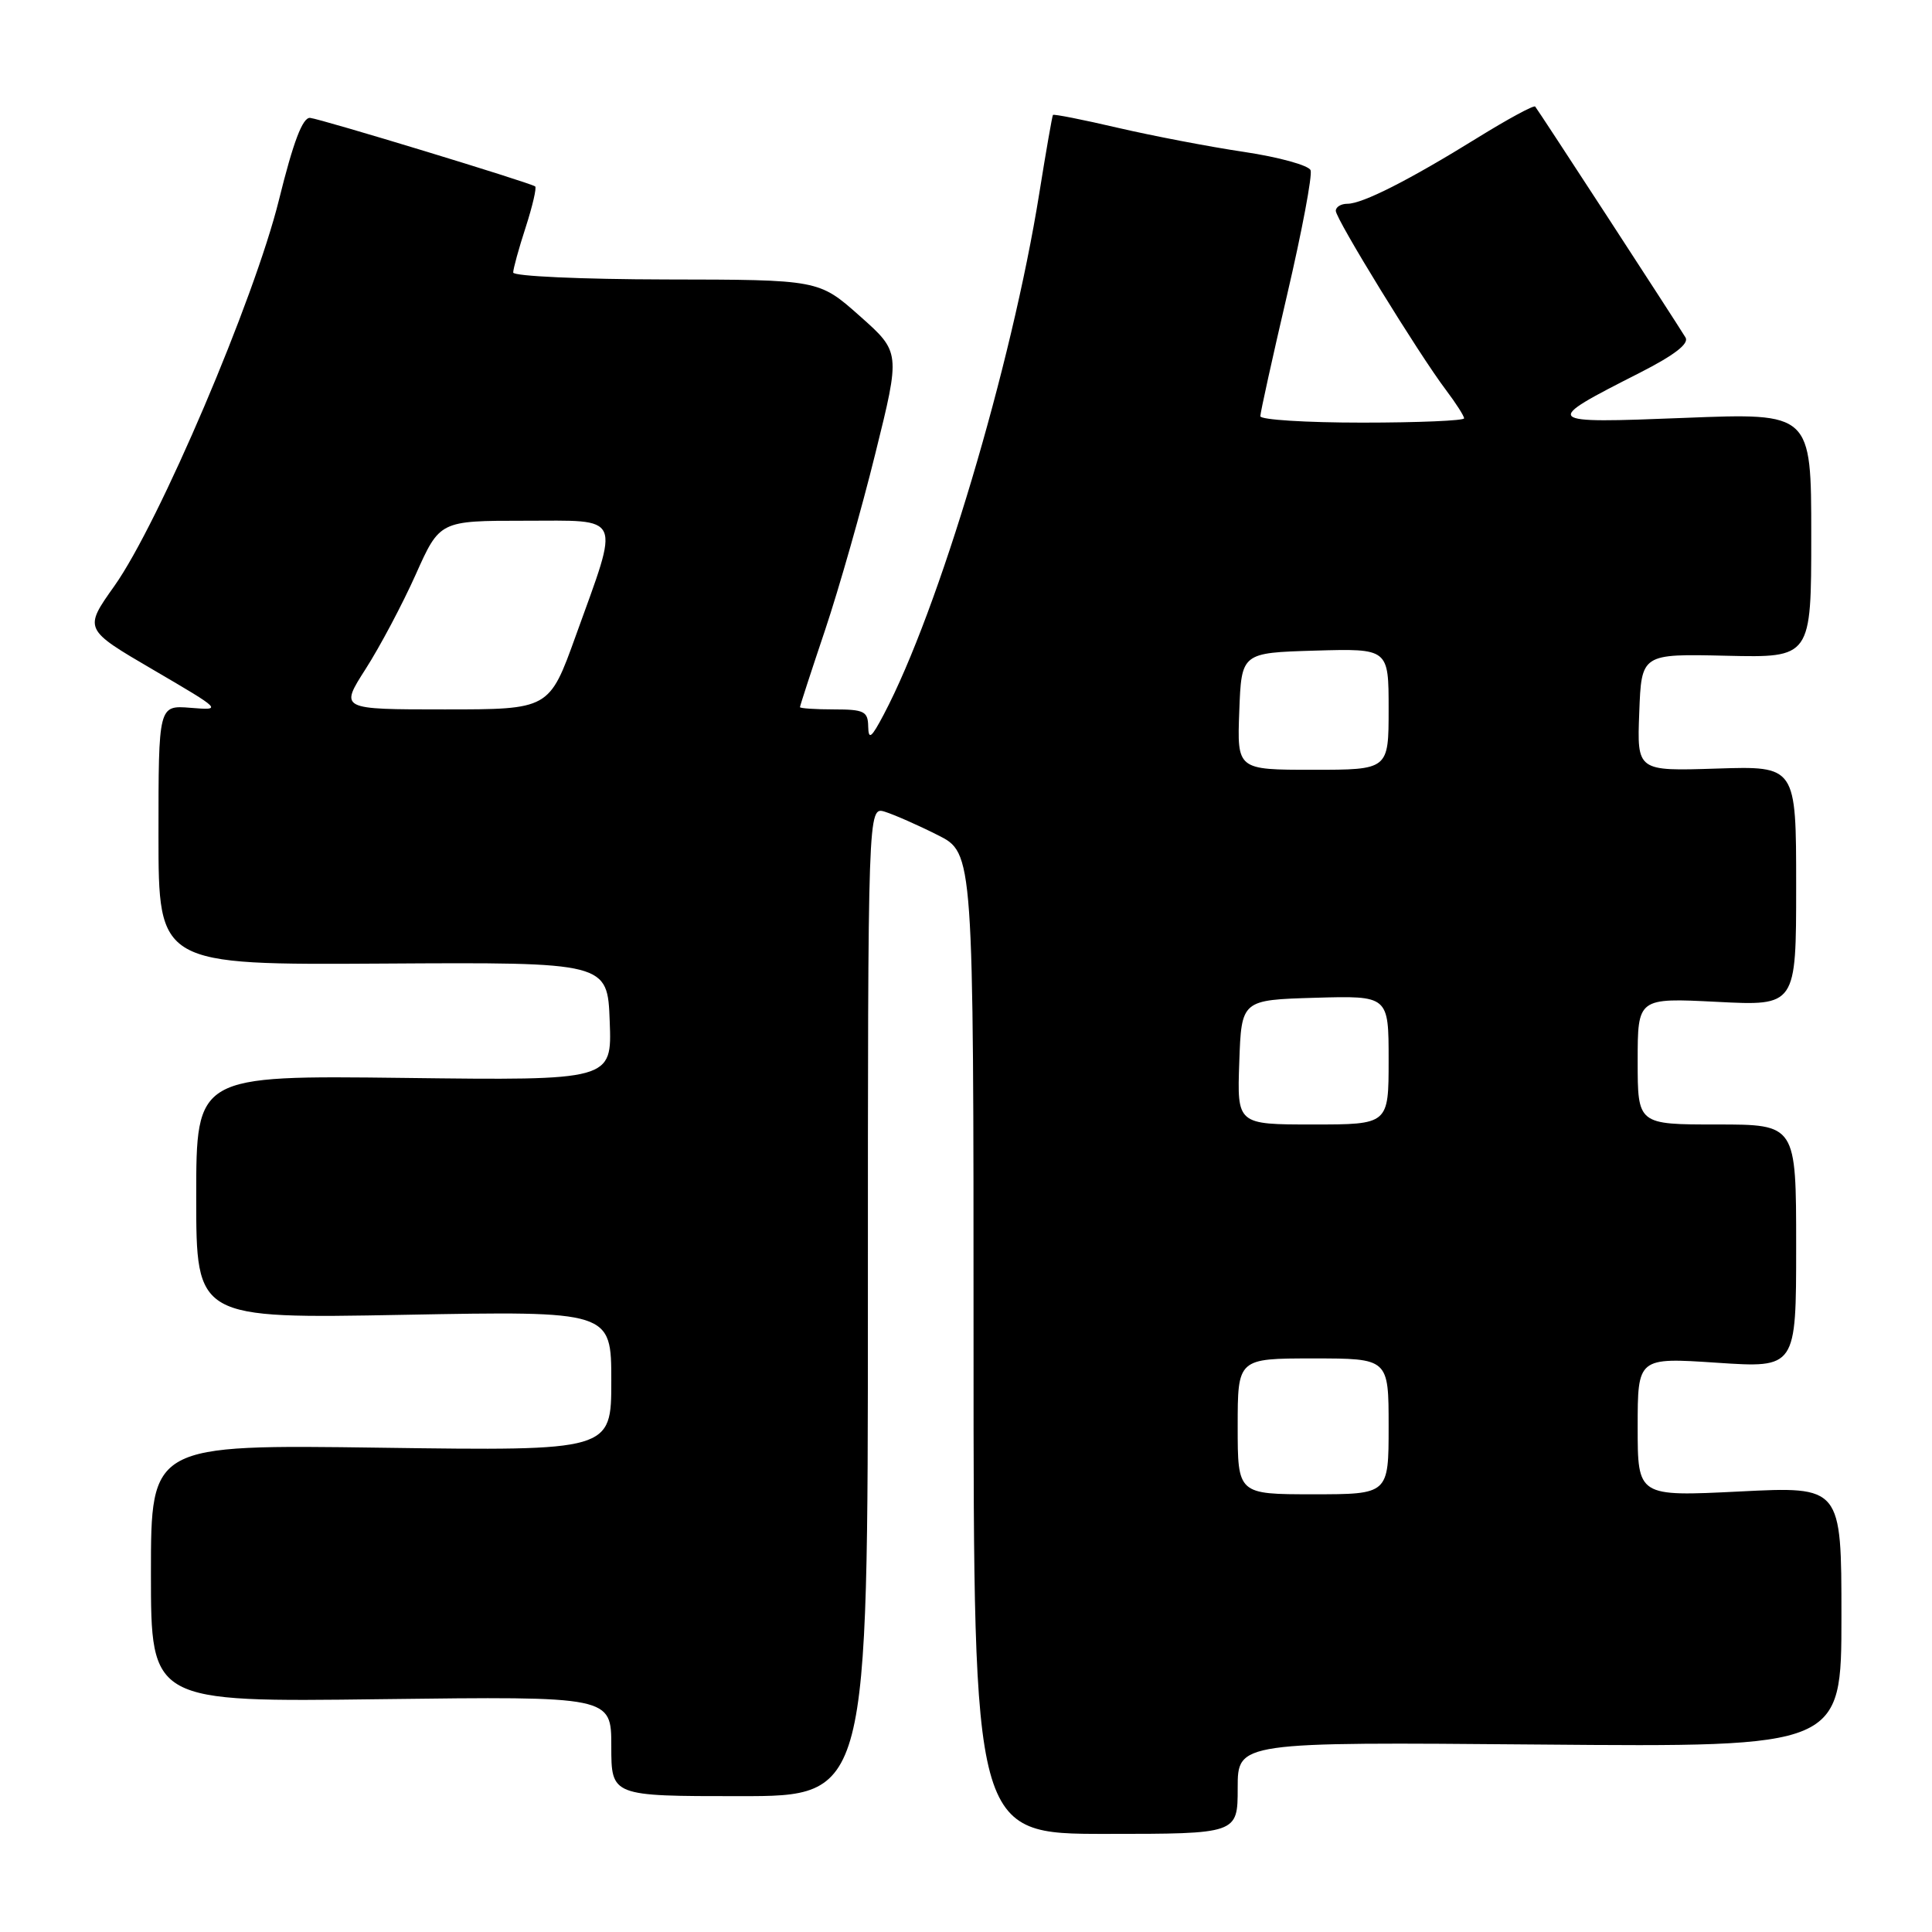 <?xml version="1.0" encoding="UTF-8" standalone="no"?>
<!DOCTYPE svg PUBLIC "-//W3C//DTD SVG 1.1//EN" "http://www.w3.org/Graphics/SVG/1.1/DTD/svg11.dtd" >
<svg xmlns="http://www.w3.org/2000/svg" xmlns:xlink="http://www.w3.org/1999/xlink" version="1.1" viewBox="0 0 256 256">
 <g >
 <path fill="currentColor"
d=" M 164.00 236.91 C 164.00 230.82 164.00 230.82 204.00 231.16 C 244.00 231.50 244.00 231.50 244.00 214.22 C 244.00 196.95 244.00 196.95 230.50 197.63 C 217.00 198.30 217.00 198.30 217.00 189.09 C 217.00 179.87 217.00 179.87 227.50 180.57 C 238.00 181.27 238.00 181.27 238.00 165.14 C 238.00 149.00 238.00 149.00 227.50 149.00 C 217.00 149.00 217.00 149.00 217.00 140.61 C 217.00 132.22 217.00 132.22 227.50 132.75 C 238.00 133.29 238.00 133.29 238.00 117.39 C 238.00 101.50 238.00 101.50 227.46 101.84 C 216.91 102.18 216.91 102.18 217.21 94.41 C 217.50 86.63 217.50 86.63 228.75 86.89 C 240.00 87.15 240.00 87.15 240.00 70.93 C 240.00 54.71 240.00 54.71 223.25 55.37 C 204.30 56.12 204.21 56.03 217.29 49.39 C 221.86 47.06 223.84 45.54 223.34 44.72 C 221.95 42.44 203.76 14.50 203.42 14.12 C 203.23 13.91 199.80 15.77 195.79 18.25 C 186.70 23.88 180.54 27.00 178.54 27.00 C 177.69 27.00 177.00 27.42 177.00 27.94 C 177.00 29.02 188.01 46.94 191.60 51.68 C 192.92 53.43 194.00 55.12 194.00 55.43 C 194.00 55.74 187.93 56.00 180.50 56.00 C 173.07 56.00 167.00 55.62 167.00 55.15 C 167.00 54.68 168.60 47.42 170.56 39.02 C 172.52 30.62 173.91 23.22 173.66 22.56 C 173.41 21.91 169.45 20.82 164.85 20.13 C 160.26 19.45 152.72 18.00 148.10 16.93 C 143.48 15.85 139.62 15.09 139.52 15.23 C 139.42 15.38 138.60 20.05 137.71 25.62 C 134.06 48.44 124.38 80.89 117.10 94.68 C 115.45 97.81 115.08 98.09 115.04 96.25 C 115.01 94.26 114.49 94.00 110.50 94.00 C 108.03 94.00 106.00 93.86 106.00 93.70 C 106.00 93.53 107.50 88.92 109.34 83.45 C 111.17 77.98 114.17 67.46 115.99 60.08 C 119.32 46.66 119.32 46.66 113.91 41.86 C 108.50 37.06 108.50 37.06 88.25 37.03 C 77.11 37.01 68.00 36.60 68.00 36.11 C 68.00 35.63 68.74 32.92 69.66 30.10 C 70.57 27.28 71.13 24.85 70.91 24.70 C 70.12 24.16 42.48 15.75 41.09 15.62 C 40.10 15.54 38.87 18.77 36.96 26.50 C 33.70 39.68 21.07 69.30 15.16 77.64 C 11.09 83.37 11.09 83.37 20.30 88.75 C 29.46 94.11 29.48 94.13 25.25 93.79 C 21.00 93.45 21.00 93.45 21.00 110.65 C 21.00 127.86 21.00 127.86 50.75 127.68 C 80.50 127.50 80.50 127.50 80.79 135.33 C 81.09 143.17 81.09 143.17 53.54 142.83 C 26.00 142.50 26.00 142.50 26.00 158.62 C 26.00 174.73 26.00 174.73 53.50 174.22 C 81.00 173.71 81.00 173.71 81.00 182.98 C 81.00 192.25 81.00 192.25 50.50 191.83 C 20.00 191.41 20.00 191.41 20.00 208.48 C 20.00 225.54 20.00 225.54 50.50 225.15 C 81.00 224.77 81.00 224.77 81.00 231.38 C 81.00 238.00 81.00 238.00 98.00 238.00 C 115.00 238.00 115.00 238.00 115.00 172.43 C 115.00 106.87 115.00 106.87 117.25 107.56 C 118.49 107.95 121.64 109.33 124.25 110.65 C 129.00 113.03 129.00 113.03 129.00 178.02 C 129.00 243.00 129.00 243.00 146.50 243.00 C 164.00 243.00 164.00 243.00 164.00 236.91 Z  M 164.00 189.00 C 164.00 180.00 164.00 180.00 174.00 180.00 C 184.00 180.00 184.00 180.00 184.00 189.00 C 184.00 198.00 184.00 198.00 174.00 198.00 C 164.00 198.00 164.00 198.00 164.00 189.00 Z  M 164.21 140.75 C 164.50 132.50 164.50 132.50 174.25 132.21 C 184.00 131.93 184.00 131.93 184.00 140.46 C 184.00 149.00 184.00 149.00 173.96 149.00 C 163.92 149.00 163.92 149.00 164.21 140.75 Z  M 164.21 94.25 C 164.50 86.50 164.50 86.50 174.25 86.21 C 184.00 85.93 184.00 85.93 184.00 93.96 C 184.00 102.00 184.00 102.00 173.96 102.00 C 163.92 102.00 163.92 102.00 164.21 94.25 Z  M 48.45 88.64 C 50.34 85.69 53.32 80.07 55.08 76.14 C 58.27 69.00 58.27 69.00 69.50 69.00 C 82.64 69.00 82.17 67.93 76.29 84.25 C 72.78 94.00 72.78 94.00 58.90 94.00 C 45.02 94.00 45.02 94.00 48.45 88.64 Z "/>
</g>
</svg>